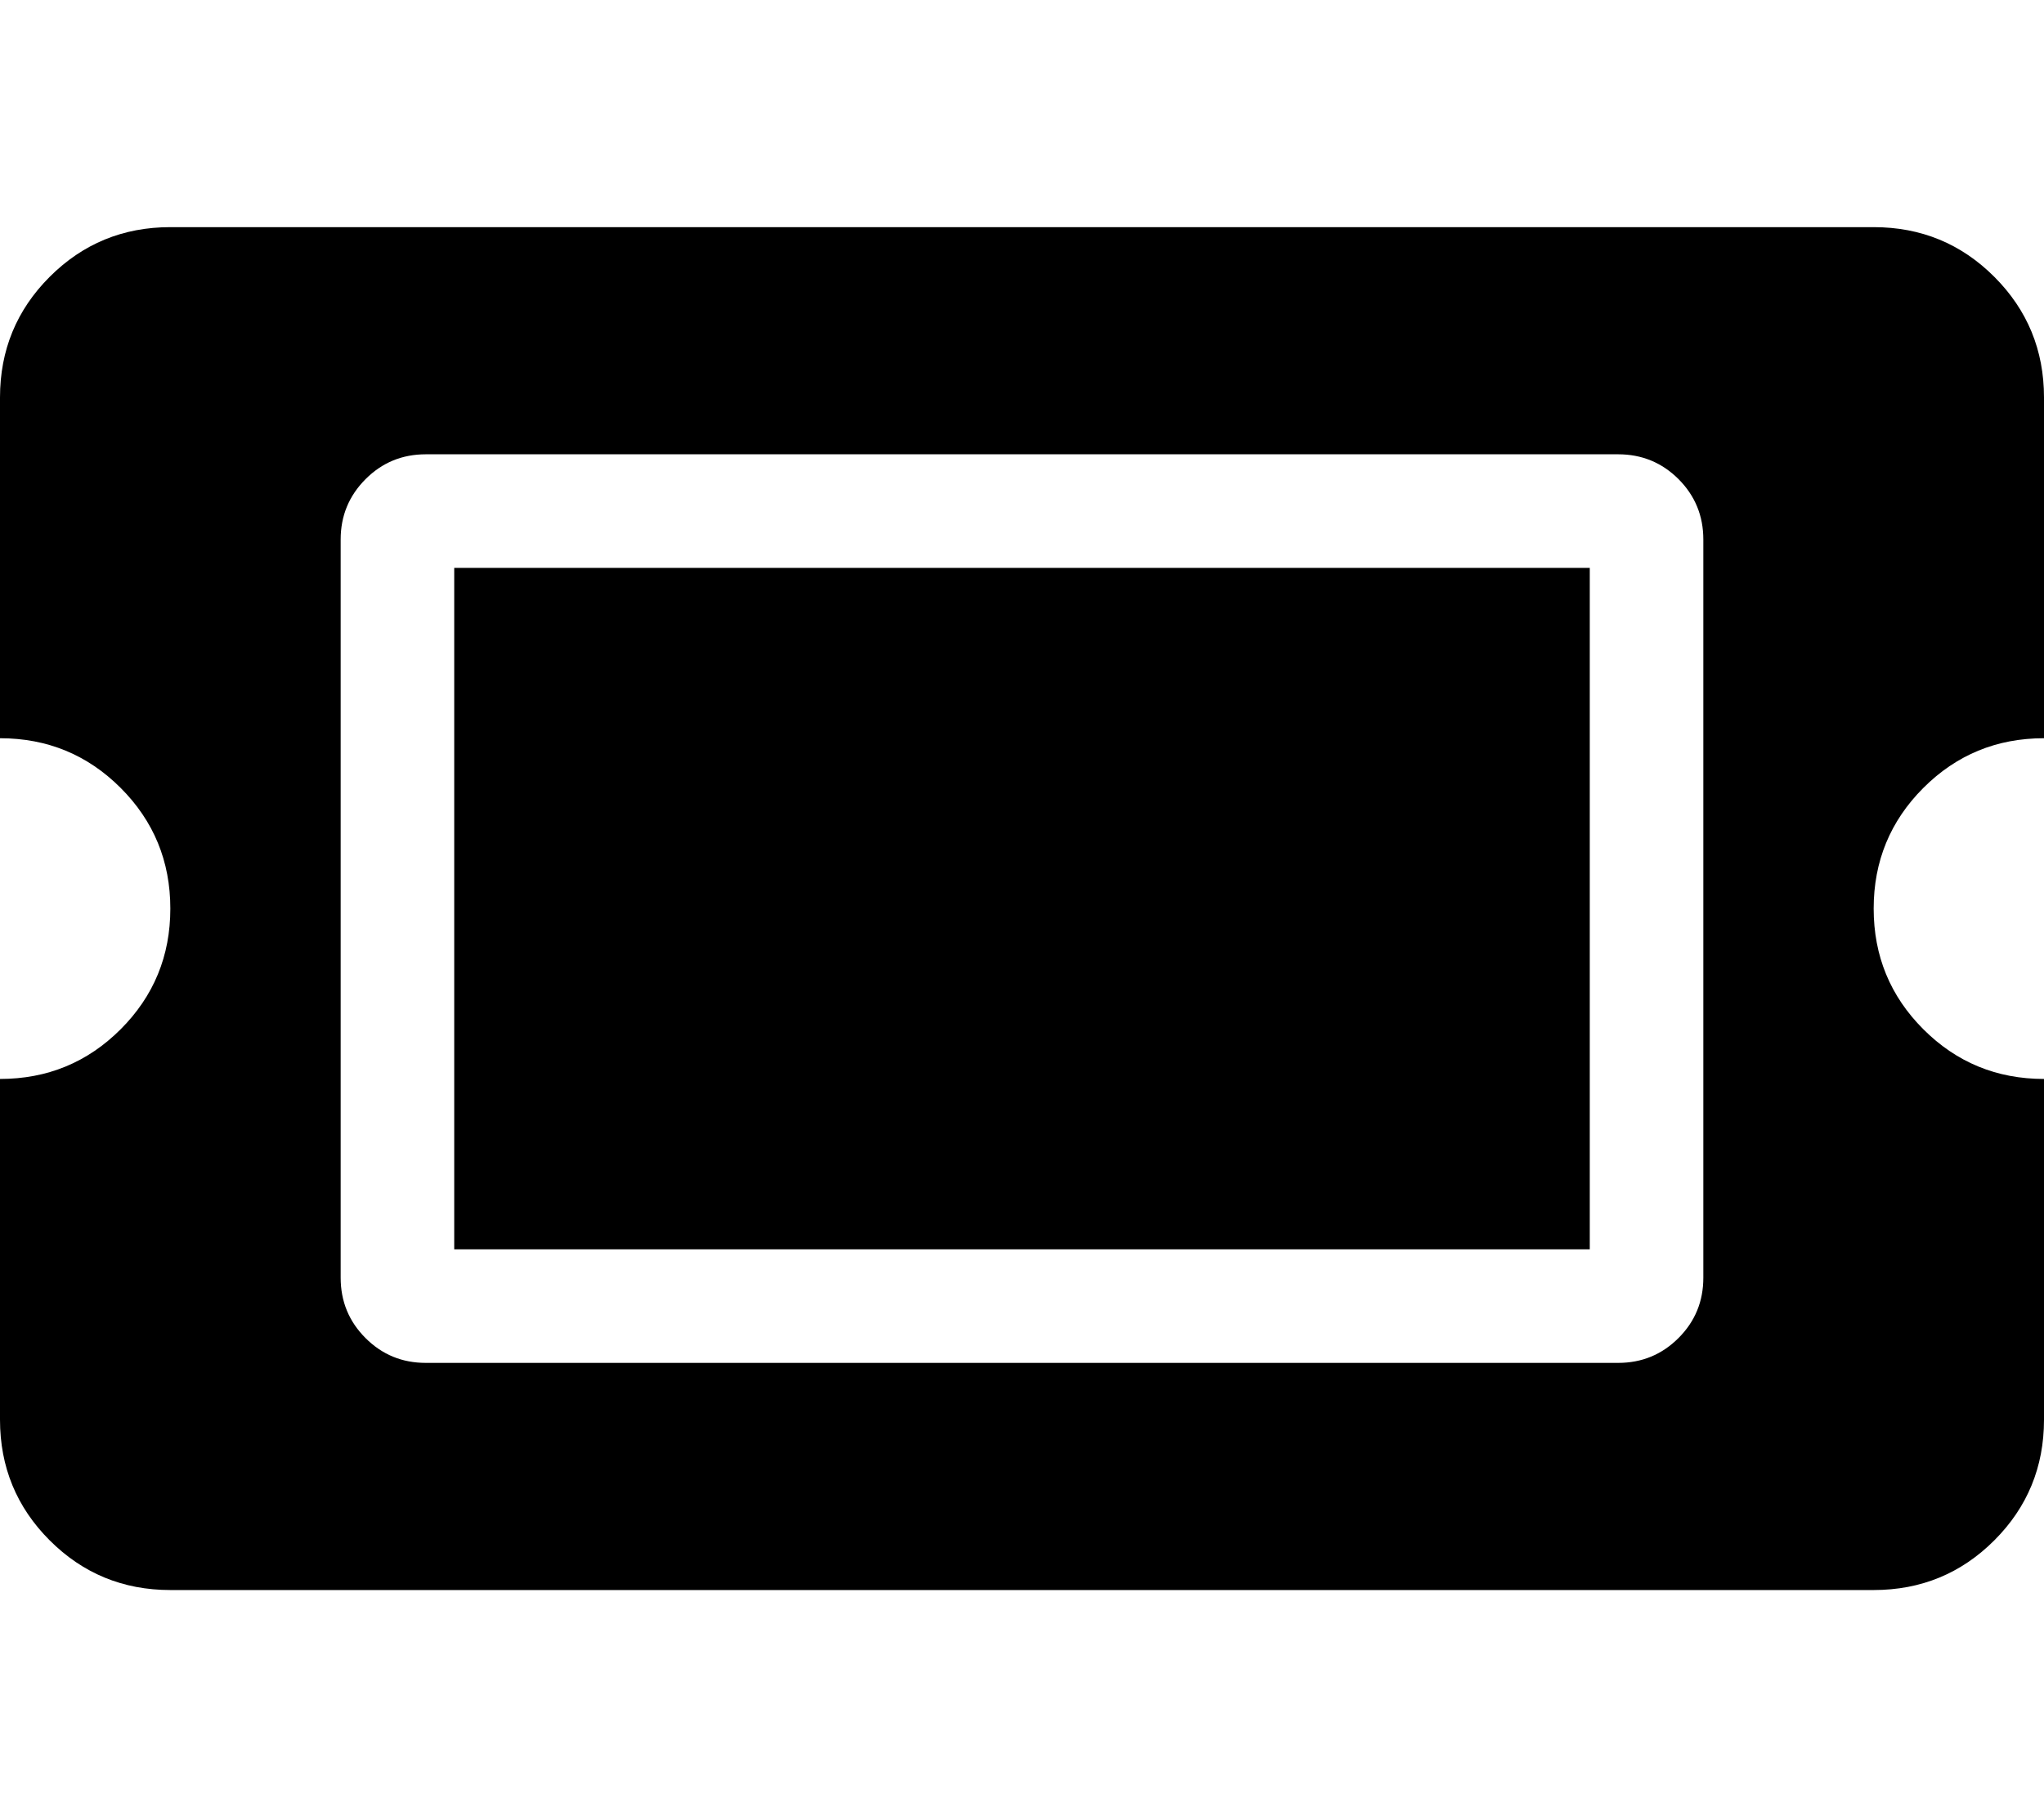 <!-- Generated by IcoMoon.io -->
<svg version="1.1" xmlns="http://www.w3.org/2000/svg" width="36" height="32" viewBox="0 0 36 32">
<title>ticket-alt</title>
<path d="M8 10h20v12h-20v-12zM33 16c0 0.833 0.292 1.542 0.875 2.125s1.292 0.875 2.125 0.875v6c0 0.833-0.292 1.542-0.875 2.125s-1.292 0.875-2.125 0.875h-30c-0.833 0-1.542-0.292-2.125-0.875s-0.875-1.292-0.875-2.125v-6c0.833 0 1.542-0.292 2.125-0.875s0.875-1.292 0.875-2.125c0-0.833-0.292-1.542-0.875-2.125s-1.292-0.875-2.125-0.875v-6c0-0.833 0.292-1.542 0.875-2.125s1.292-0.875 2.125-0.875h30c0.833 0 1.542 0.292 2.125 0.875s0.875 1.292 0.875 2.125v6c-0.833 0-1.542 0.292-2.125 0.875s-0.875 1.292-0.875 2.125zM30 9.5c0-0.417-0.146-0.771-0.437-1.063-0.292-0.291-0.646-0.437-1.063-0.437h-21c-0.417 0-0.771 0.146-1.062 0.438s-0.438 0.645-0.438 1.062v13c0 0.417 0.146 0.771 0.438 1.063s0.645 0.437 1.062 0.437h21c0.417 0 0.771-0.146 1.063-0.438s0.437-0.645 0.437-1.062v-13z"></path>
</svg>
